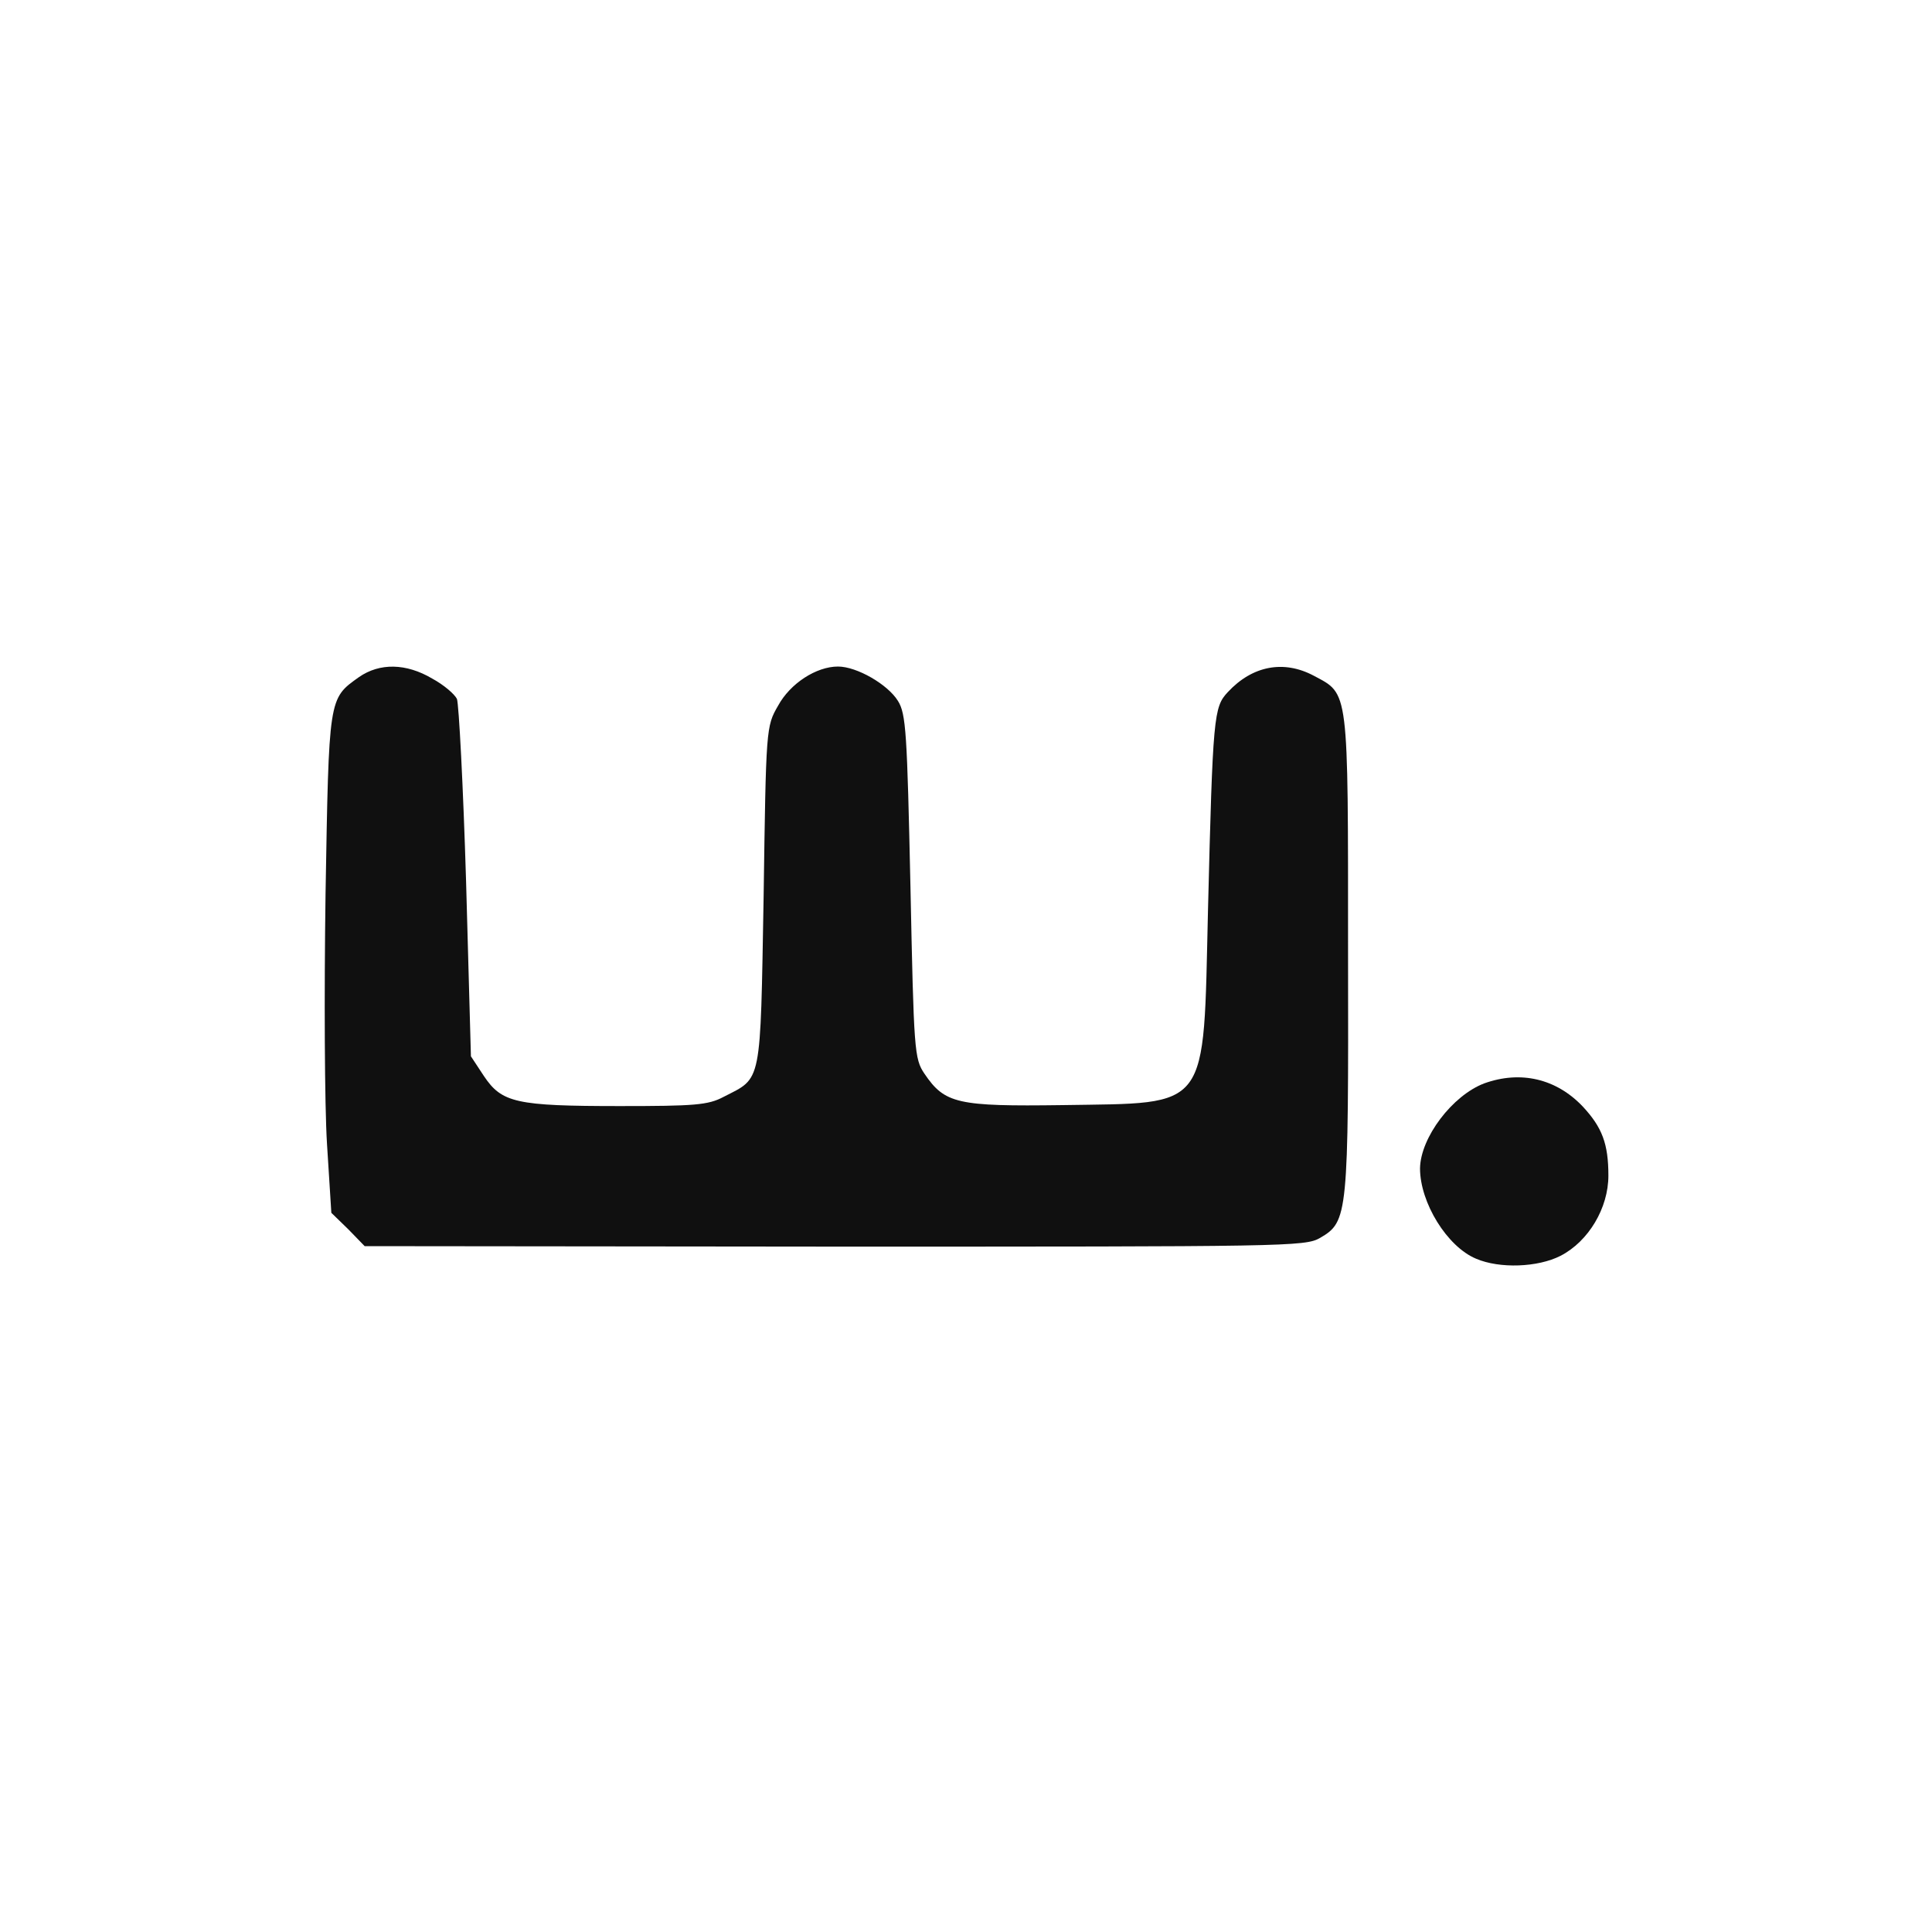 <?xml version="1.0" standalone="no"?>
<!DOCTYPE svg PUBLIC "-//W3C//DTD SVG 20010904//EN"
 "http://www.w3.org/TR/2001/REC-SVG-20010904/DTD/svg10.dtd">
<svg version="1.0" xmlns="http://www.w3.org/2000/svg"
 width="400pt" height="400pt" viewBox="0 0 400 400"
 preserveAspectRatio="xMidYMid meet">

<g transform="translate(0,400) scale(0.1,-0.1)"
fill="#101010" stroke="none">
<path d="M743 2598 c-63 -45 -62 -40 -69 -449 -3 -206 -2 -438 3 -517 l9 -143
35 -34 34 -35 973 -1 c934 0 974 0 1005 18 58 34 59 45 58 591 0 551 2 534
-71 573 -62 33 -127 21 -178 -34 -29 -31 -31 -48 -41 -452 -10 -419 6 -398
-301 -403 -218 -3 -244 3 -286 65 -21 31 -22 47 -29 387 -7 319 -9 358 -26
385 -21 34 -85 71 -124 71 -45 0 -99 -35 -124 -81 -25 -43 -25 -46 -30 -395
-7 -394 -3 -374 -83 -415 -32 -17 -60 -19 -215 -19 -215 0 -244 7 -281 62
l-27 41 -10 361 c-6 199 -15 369 -19 379 -5 10 -27 29 -51 42 -54 32 -109 33
-152 3z"/>
<path d="M3073 1757 c-66 -25 -132 -112 -133 -176 0 -71 56 -162 116 -187 49
-21 128 -18 175 6 58 30 99 99 99 166 0 66 -13 100 -53 143 -55 58 -129 75
-204 48z"/>
</g>
</svg>
